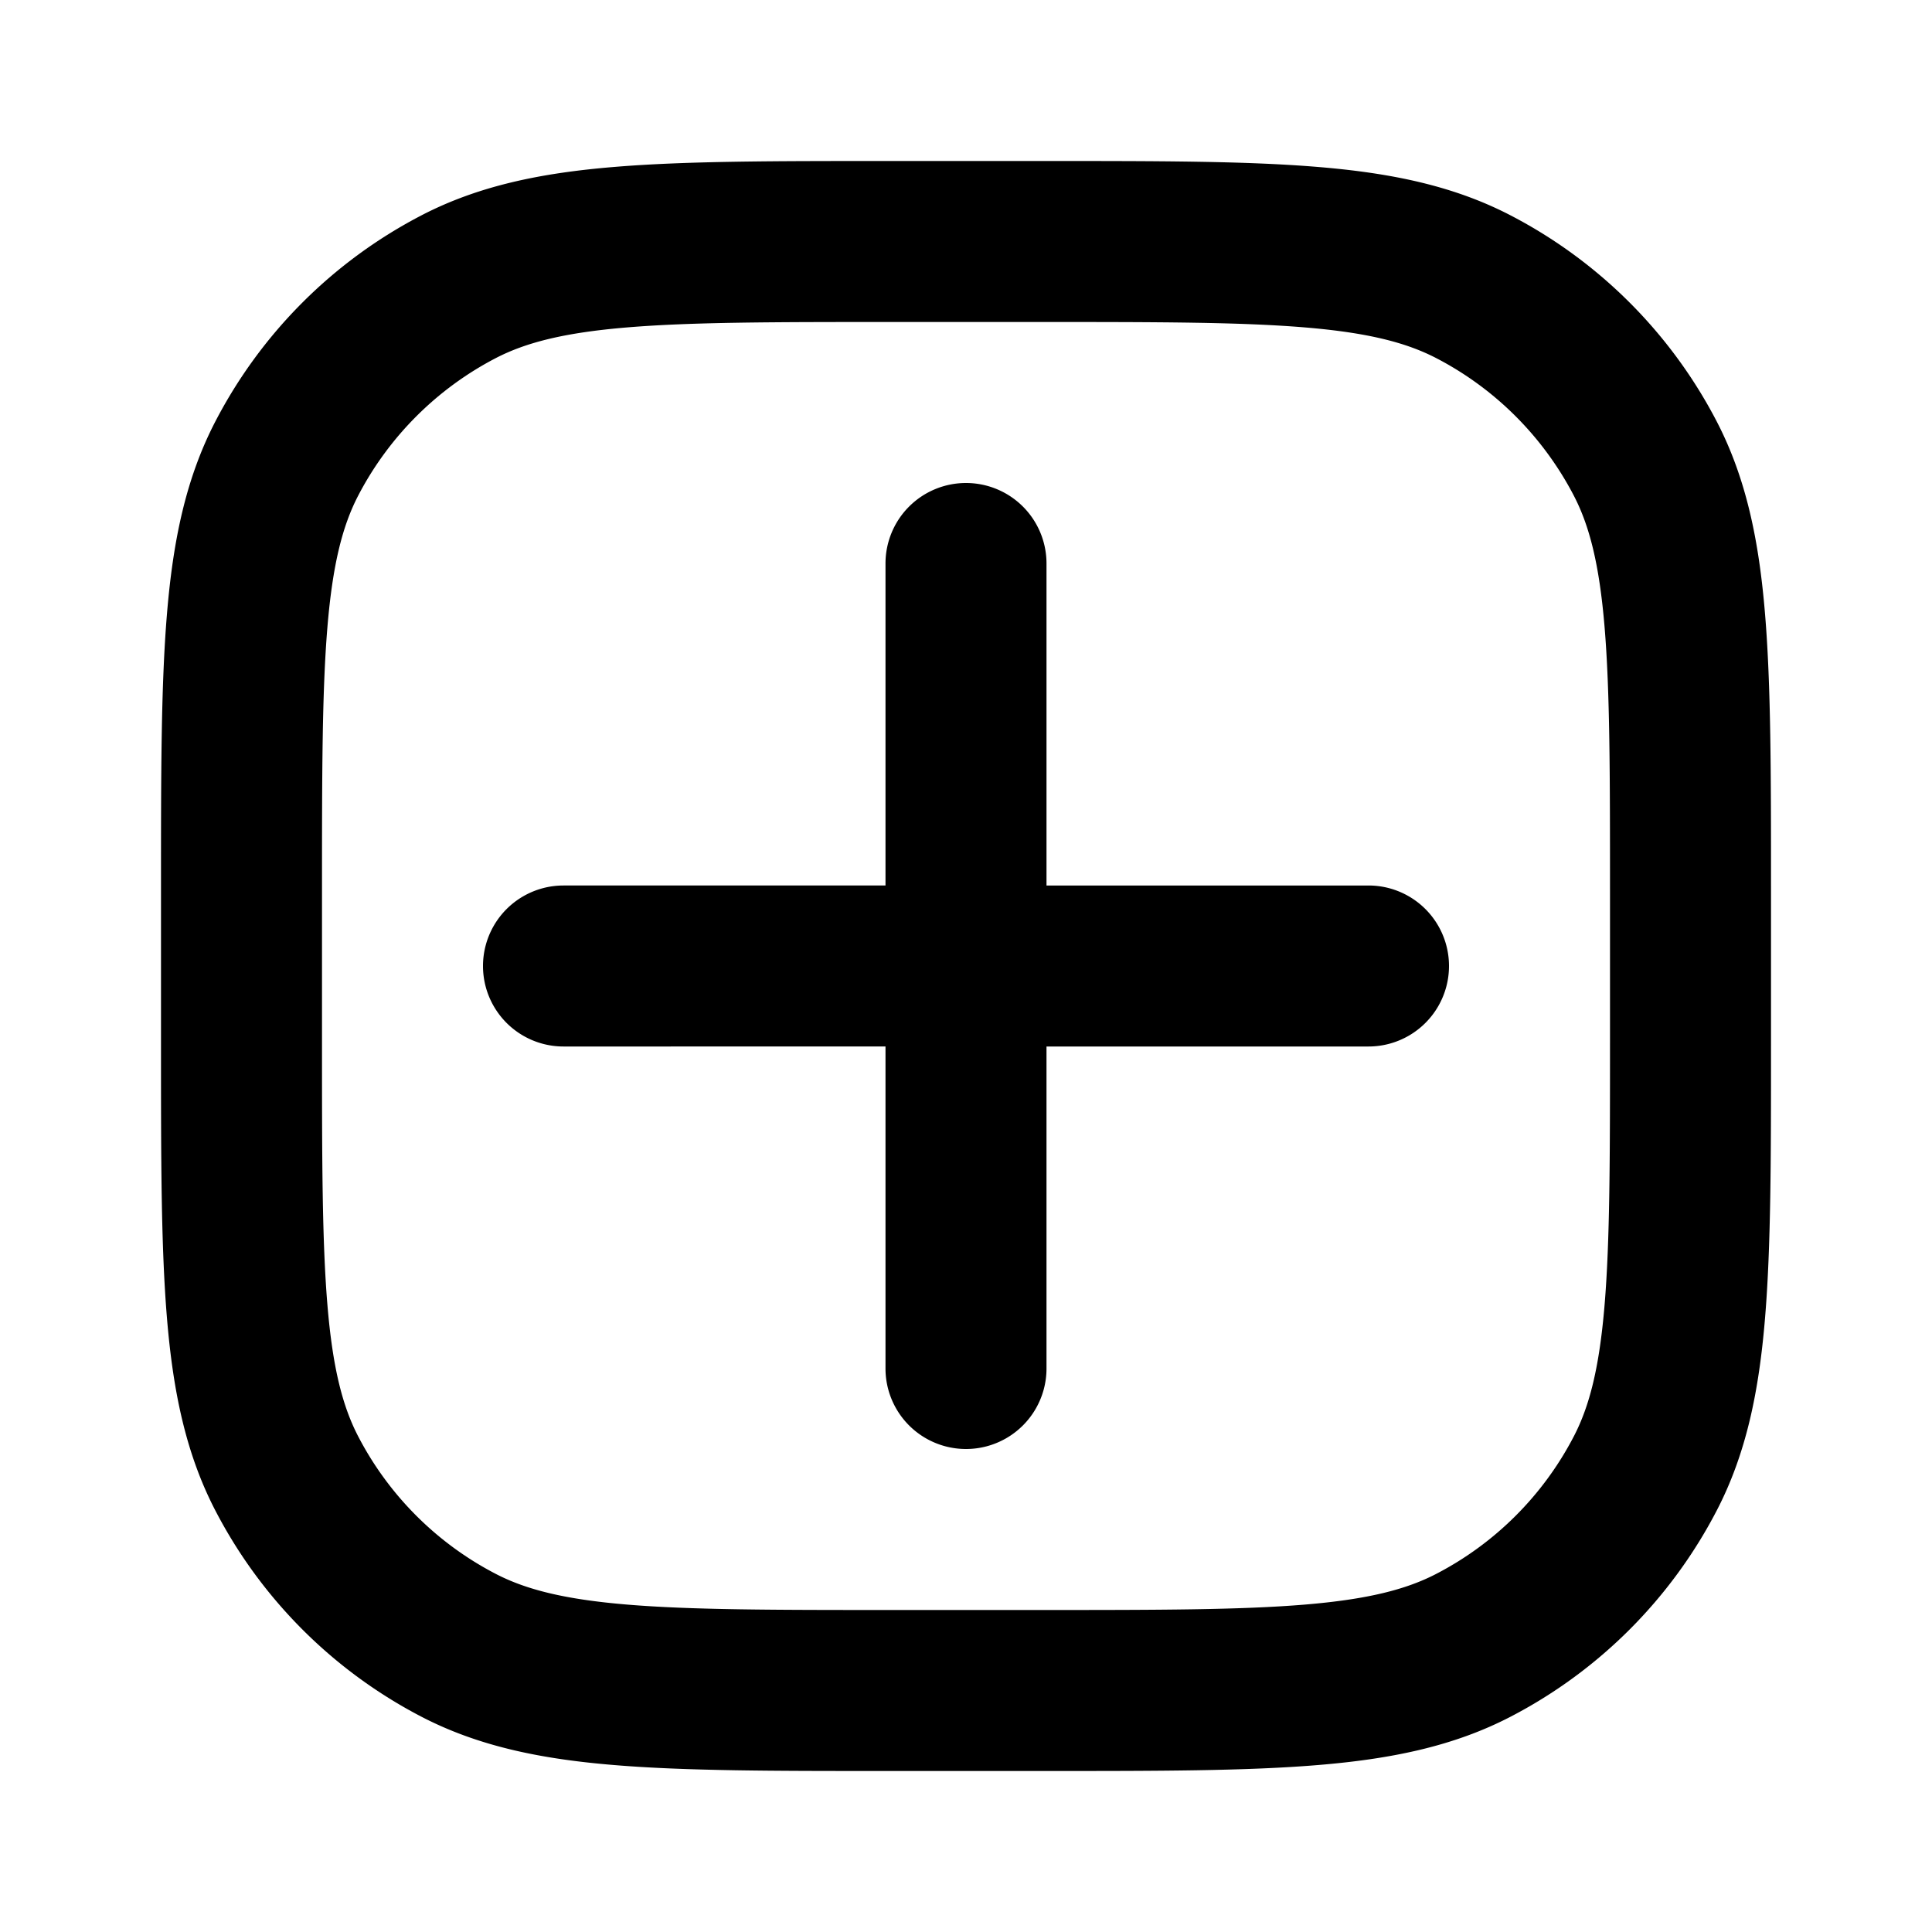 <svg xmlns="http://www.w3.org/2000/svg" fill="currentColor" fill-rule="evenodd" viewBox="0 0 24 24"><path d="M12 6a1 1 0 0 1 1 1v4h4a1 1 0 0 1 0 2h-4v4a1 1 0 0 1-2 0v-4H7a1 1 0 0 1 0-2h4V7a1 1 0 0 1 1-1"/><path d="M11.006 2c-1.387 0-2.489 0-3.378.074-.91.075-1.685.234-2.394.602a6 6 0 0 0-2.558 2.558c-.368.709-.527 1.484-.602 2.394C2 8.517 2 9.619 2 11.006v1.989c0 1.386 0 2.488.074 3.377.075.91.234 1.686.602 2.394a6 6 0 0 0 2.558 2.559c.709.368 1.484.526 2.394.601.889.074 1.991.074 3.377.074h1.99c1.386 0 2.488 0 3.377-.074.91-.075 1.686-.233 2.394-.601a6 6 0 0 0 2.559-2.559c.368-.708.526-1.484.601-2.394.074-.889.074-1.991.074-3.377v-1.989c0-1.386 0-2.489-.074-3.378-.075-.91-.233-1.685-.601-2.394a6 6 0 0 0-2.559-2.558c-.708-.368-1.484-.527-2.394-.602C15.483 2 14.381 2 12.995 2zm-4.85 2.45c.375-.195.854-.318 1.638-.383C8.59 4.001 9.609 4 11.05 4h1.9c1.441 0 2.46.001 3.256.067.785.065 1.263.188 1.638.383.731.38 1.326.976 1.706 1.706.195.375.318.854.383 1.638.066.796.067 1.815.067 3.256v1.9c0 1.441-.001 2.46-.067 3.256-.065.785-.188 1.263-.383 1.638a4 4 0 0 1-1.706 1.706c-.375.195-.853.318-1.638.383-.796.066-1.815.067-3.256.067h-1.9c-1.441 0-2.46-.001-3.256-.067-.784-.065-1.263-.188-1.638-.383a4 4 0 0 1-1.706-1.706c-.195-.375-.318-.853-.383-1.638C4.001 15.41 4 14.391 4 12.95v-1.9c0-1.441.001-2.46.067-3.256.065-.784.188-1.263.383-1.638.38-.73.976-1.326 1.706-1.706"/></svg>